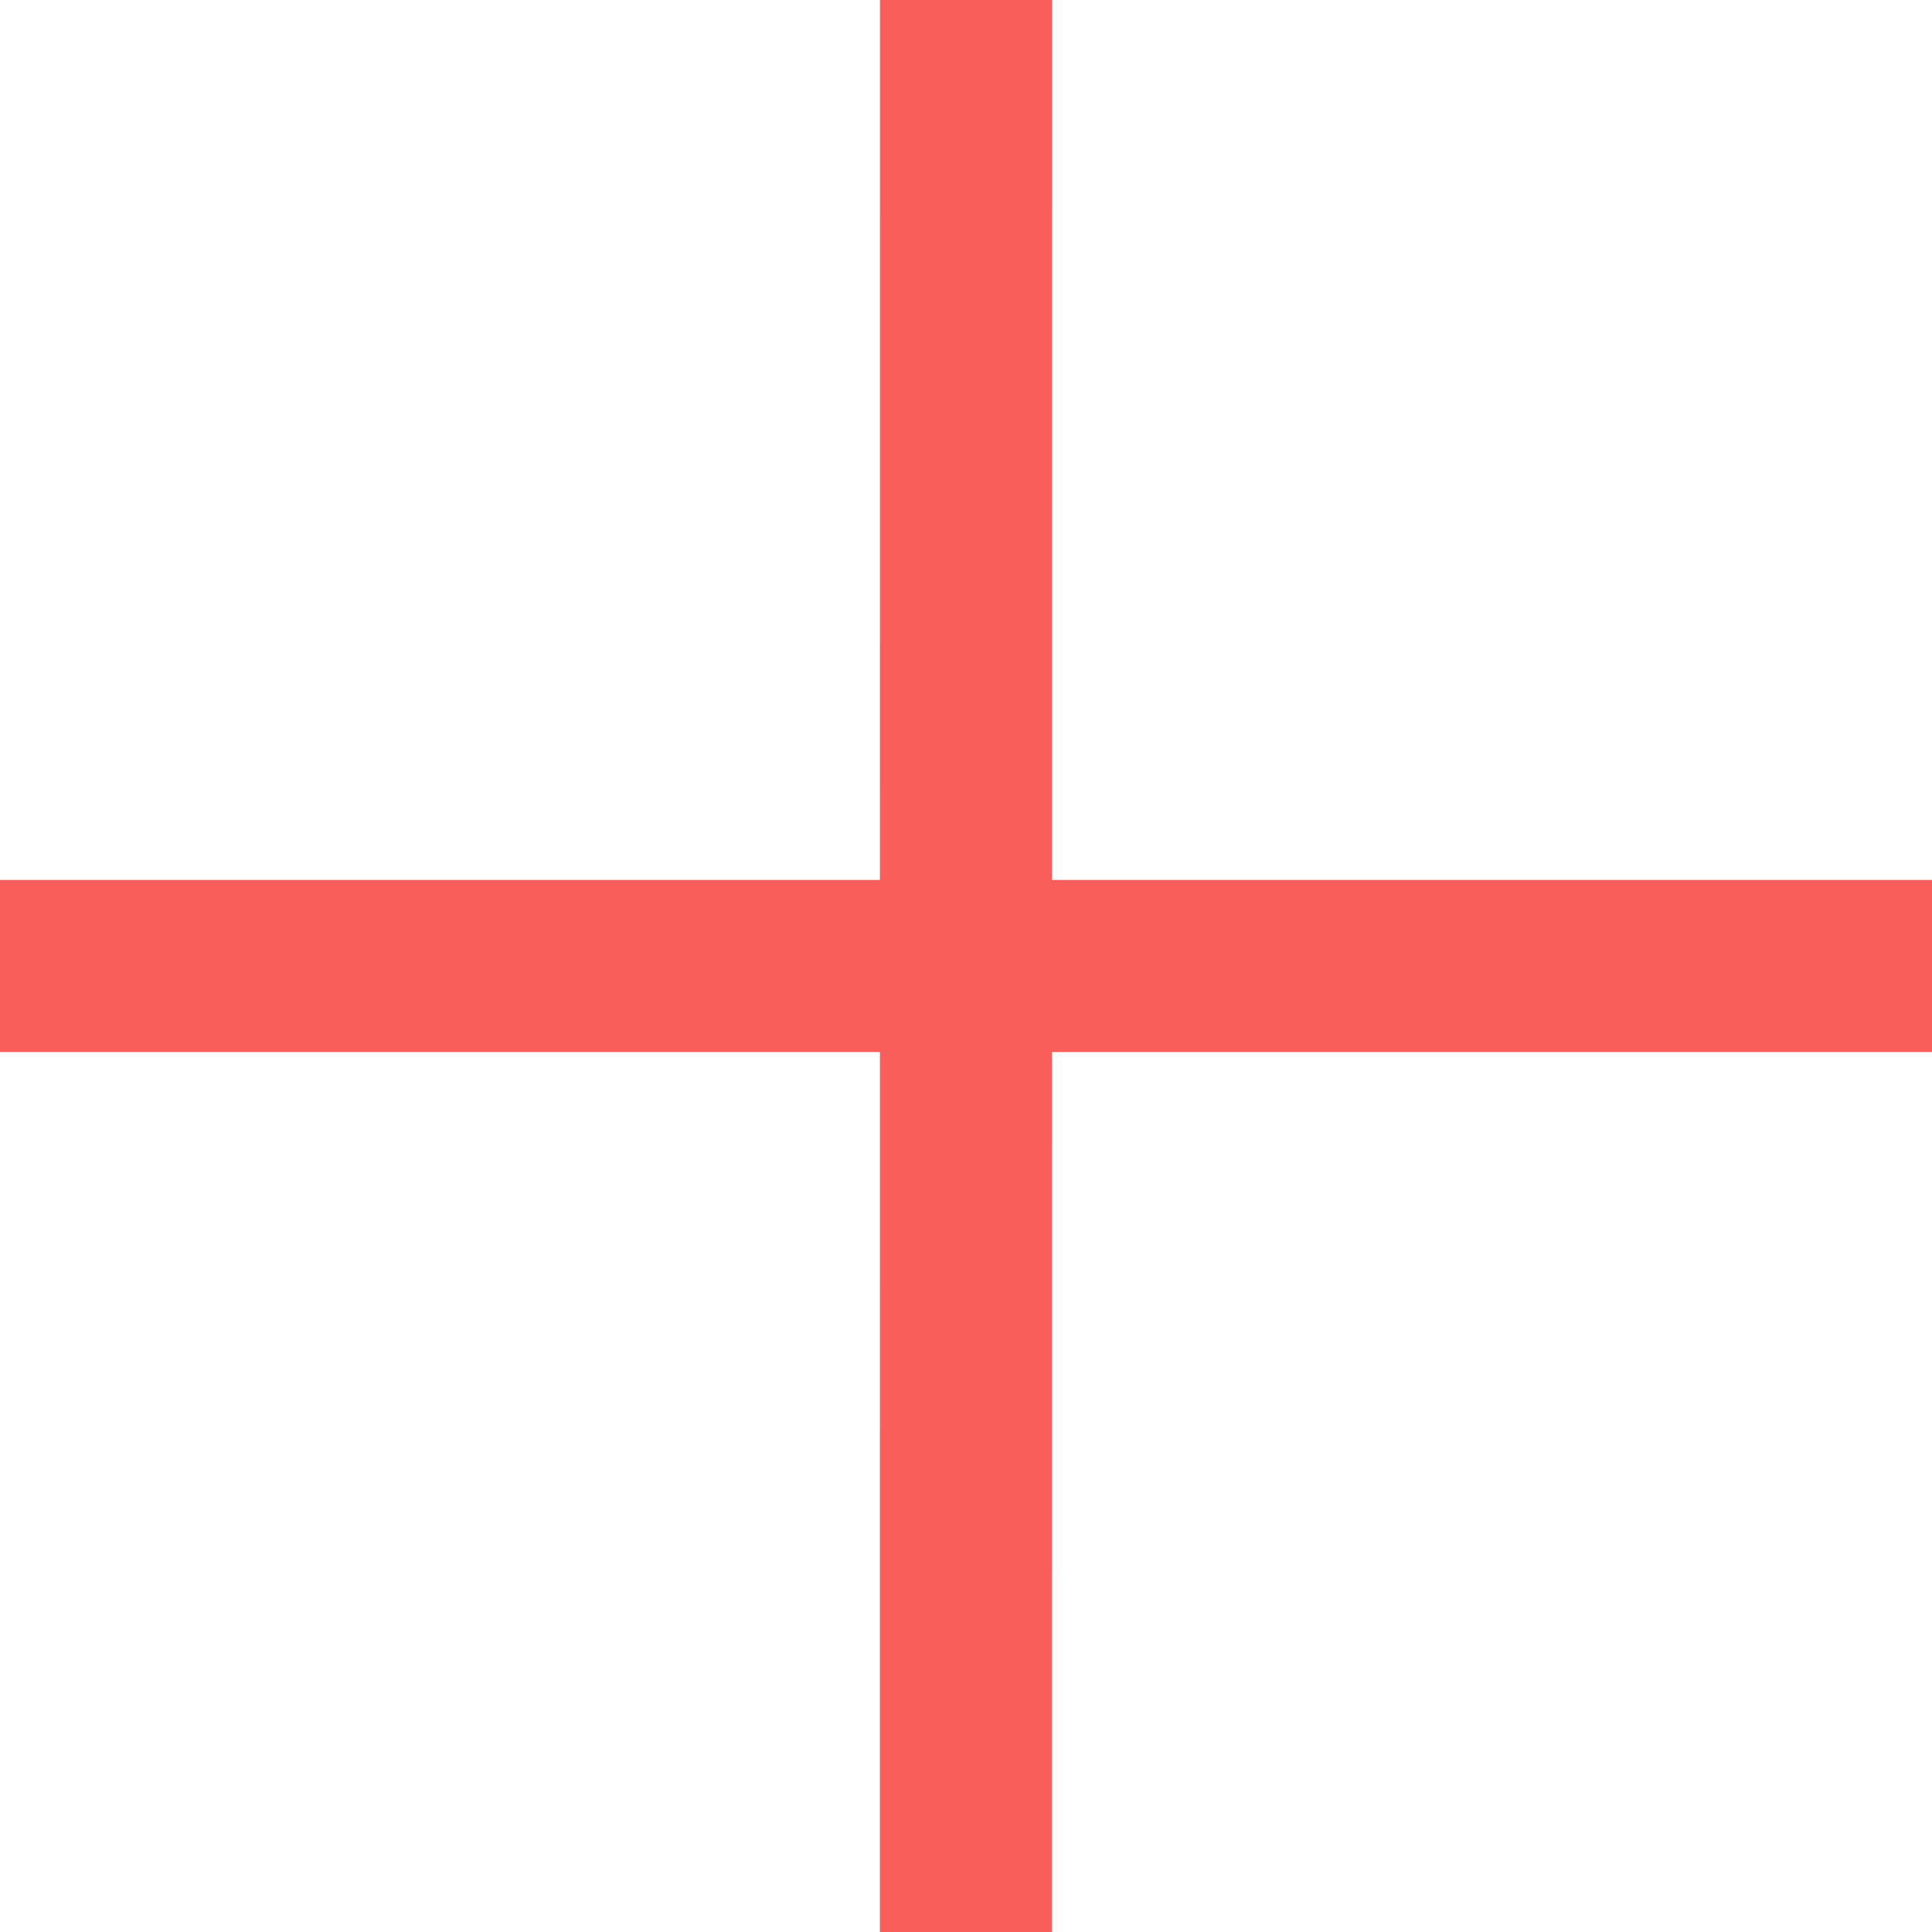 <?xml version="1.0" encoding="UTF-8" standalone="no"?>
<svg
   xmlns:dc="http://purl.org/dc/elements/1.1/"
   xmlns:cc="http://creativecommons.org/ns#"
   xmlns:rdf="http://www.w3.org/1999/02/22-rdf-syntax-ns#"
   xmlns:svg="http://www.w3.org/2000/svg"
   xmlns="http://www.w3.org/2000/svg"
   xmlns:sodipodi="http://sodipodi.sourceforge.net/DTD/sodipodi-0.dtd"
   xmlns:inkscape="http://www.inkscape.org/namespaces/inkscape"
   sodipodi:docname="Icon-Add-2px.svg"
   inkscape:version="1.0 (4035a4f, 2020-05-01)"
   id="svg8"
   version="1.1"
   viewBox="0 0 22.451 22.452"
   height="22.452mm"
   width="22.451mm">
  <defs
     id="defs2">
    <style
       id="style915">.a{fill:none;stroke:#f95e5a;stroke-miterlimit:10;stroke-width:2px;}</style>
  </defs>
  <sodipodi:namedview
     inkscape:window-maximized="0"
     inkscape:window-y="23"
     inkscape:window-x="375"
     inkscape:window-height="1035"
     inkscape:window-width="1498"
     showgrid="false"
     inkscape:document-rotation="0"
     inkscape:current-layer="layer1"
     inkscape:document-units="mm"
     inkscape:cy="42.428976"
     inkscape:cx="42.427087"
     inkscape:zoom="10.240643"
     inkscape:pageshadow="2"
     inkscape:pageopacity="0.0"
     borderopacity="1.0"
     bordercolor="#666666"
     pagecolor="#ffffff"
     id="base" />
  <g
     id="layer1"
     inkscape:groupmode="layer"
     inkscape:label="Layer 1">
    <path
       id="path919"
       d="M 22.451,11.226 H 0 m 11.225,11.225 9.3e-4,-22.452"
       class="a" />
    <path
       class="a"
       d="m 445.142,144.387 h -22.451 m 11.225,11.225 9.2e-4,-22.452"
       id="path919-9"
       style="fill:none;stroke:#170c3a;stroke-width:2px;stroke-miterlimit:10" />
    <path
       class="a"
       d="m 492.767,147.411 h -22.451 m 11.225,11.225 9.2e-4,-22.452"
       id="path919-99"
       style="fill:none;stroke:#170c3a;stroke-width:2px;stroke-miterlimit:10" />
  </g>
</svg>
